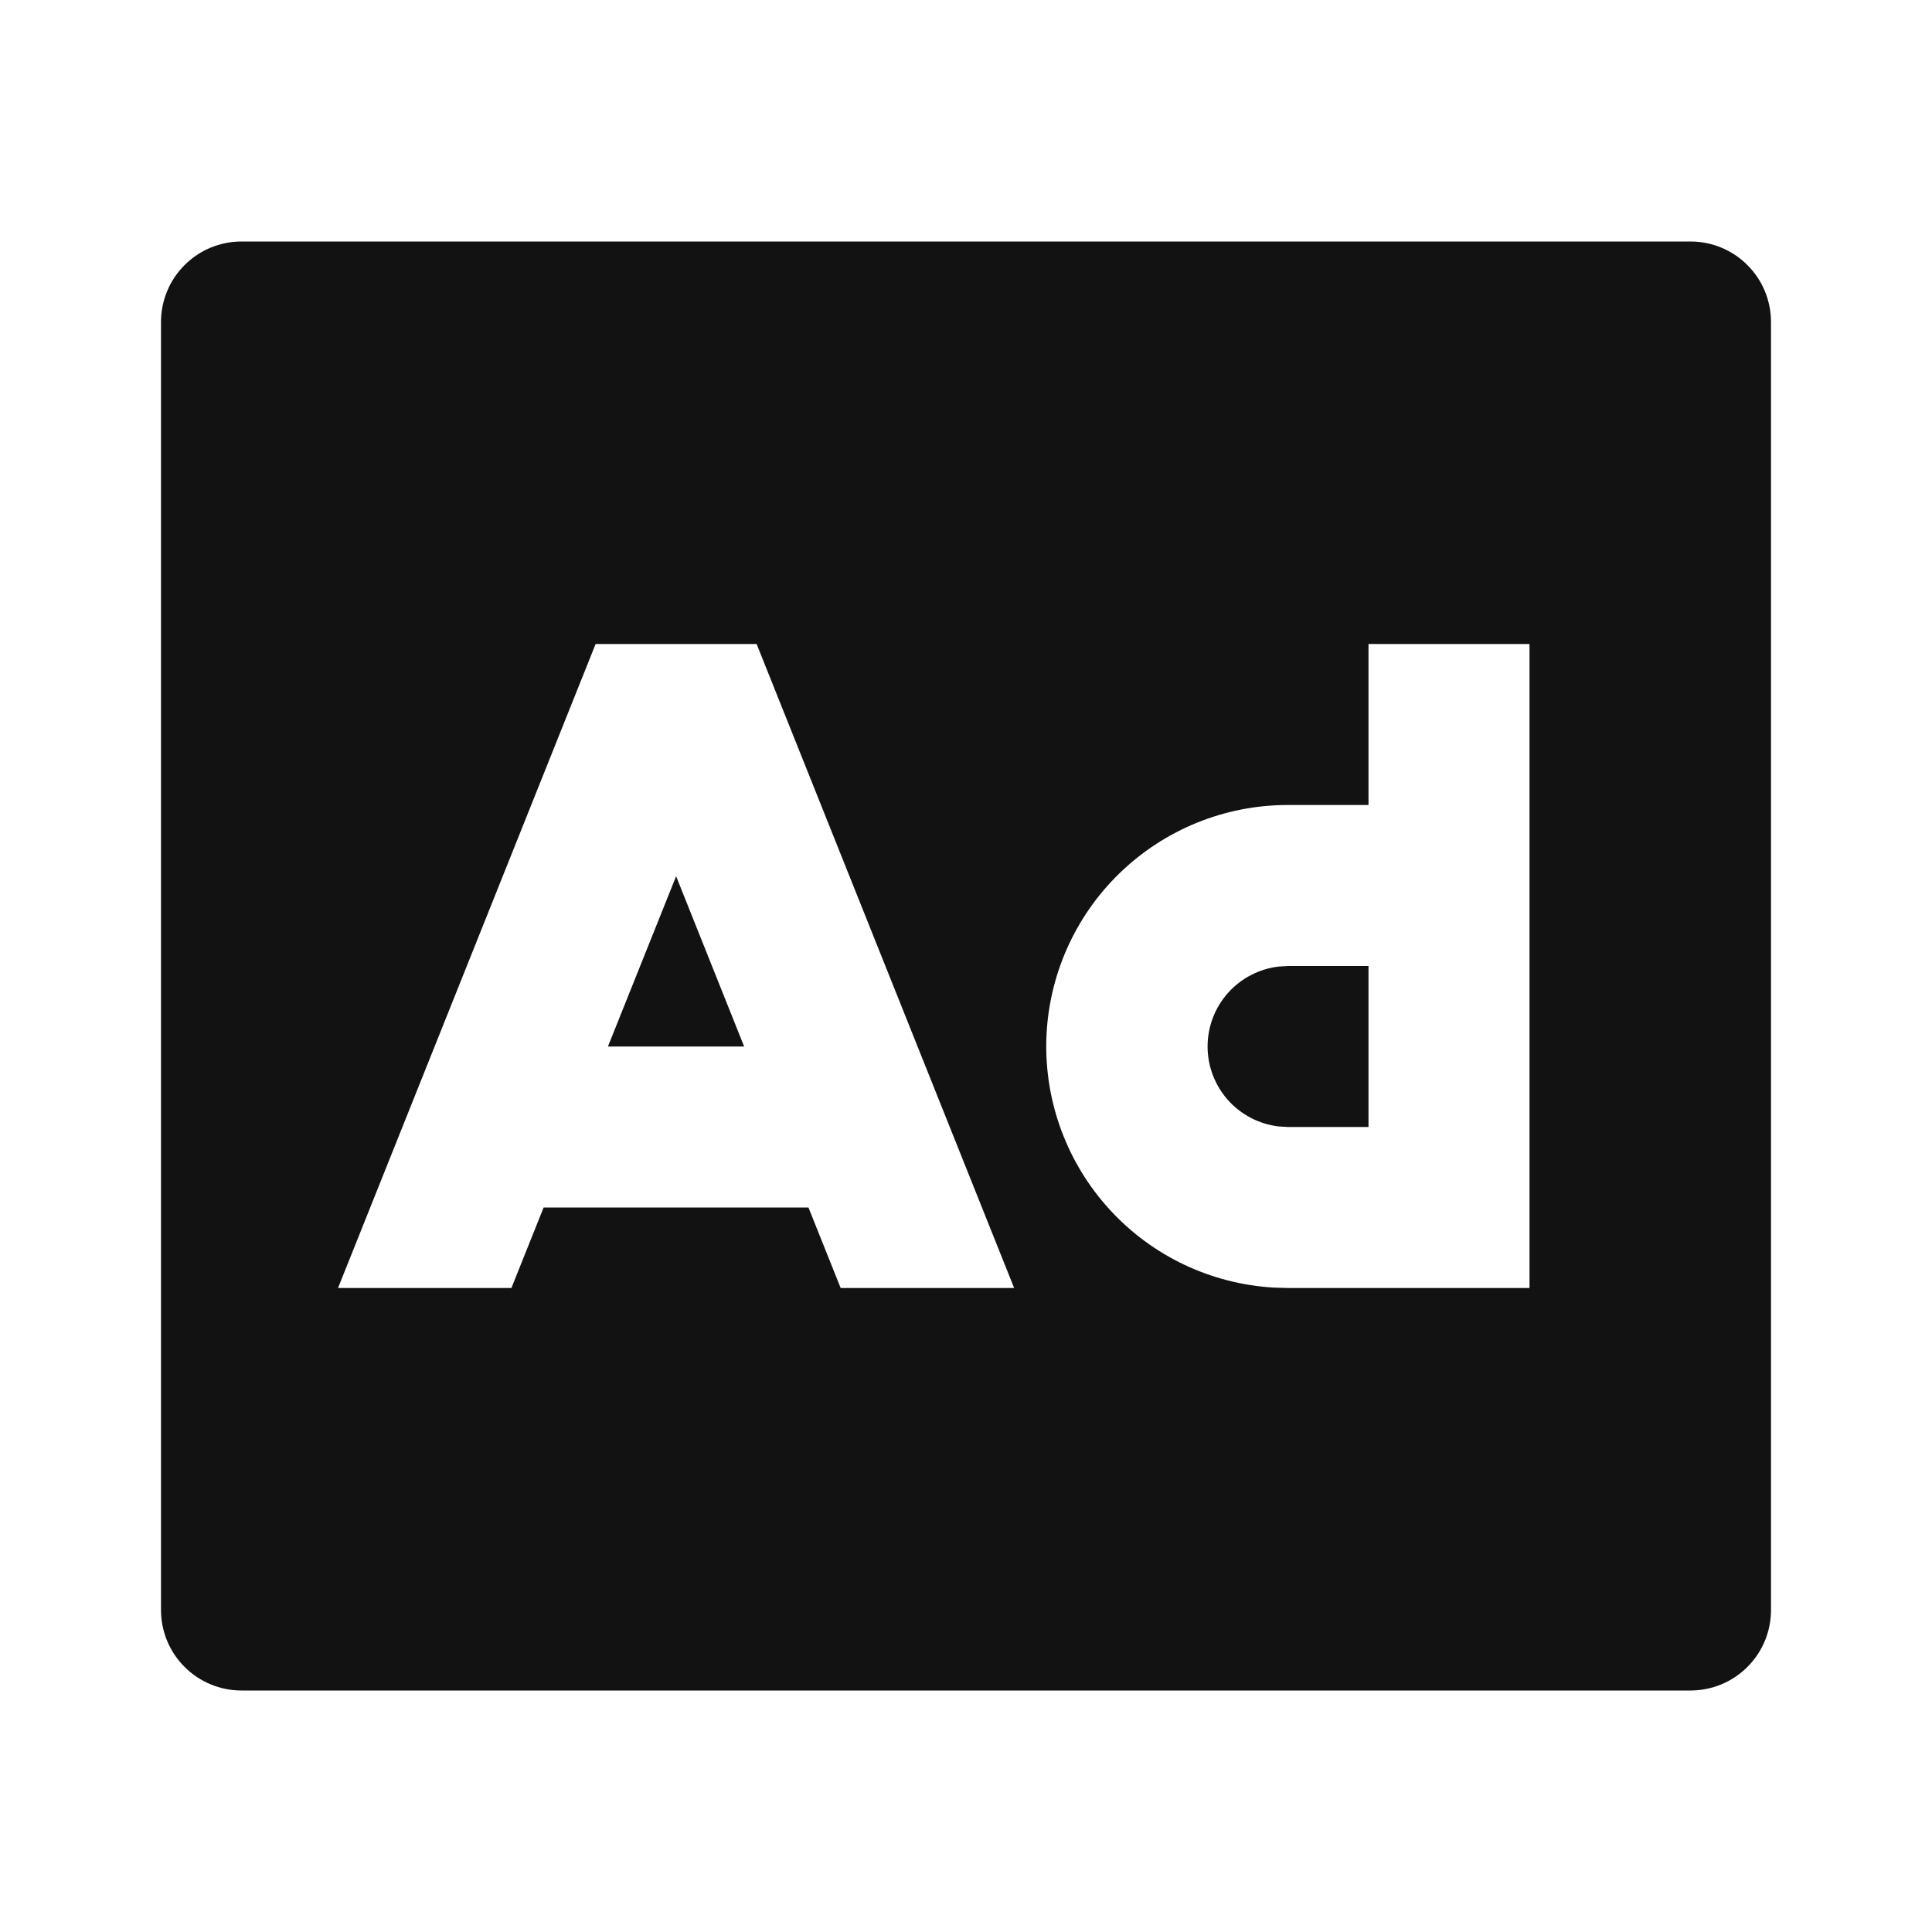 <svg xmlns="http://www.w3.org/2000/svg" width="24" height="24" fill="none"><g clip-path="url(#a)"><g><path fill="#121212" d="M21 3C21.265 3 21.52 3.105 21.707 3.293C21.895 3.48 22 3.735 22 4V20C22 20.265 21.895 20.52 21.707 20.707C21.52 20.895 21.265 21 21 21H3C2.735 21 2.48 20.895 2.293 20.707C2.105 20.52 2 20.265 2 20V4C2 3.735 2.105 3.48 2.293 3.293C2.48 3.105 2.735 3 3 3H21ZM9.399 8H7.399L4.199 16H6.353L6.753 15H10.043L10.443 16H12.598L9.399 8ZM19 8H17V10H16C15.219 9.999 14.469 10.303 13.908 10.847C13.348 11.39 13.021 12.131 12.998 12.912C12.976 13.693 13.258 14.451 13.786 15.027C14.313 15.603 15.044 15.95 15.824 15.995L16 16H19V8ZM17 12V14H16L15.883 13.993C15.64 13.964 15.416 13.847 15.253 13.664C15.091 13.481 15.001 13.245 15.001 13C15.001 12.755 15.091 12.519 15.253 12.336C15.416 12.153 15.64 12.036 15.883 12.007L16 12H17ZM8.399 10.885L9.244 13H7.552L8.399 10.885Z"/></g></g><defs><clipPath id="a"><rect width="24" height="24" fill="white"/></clipPath></defs></svg>